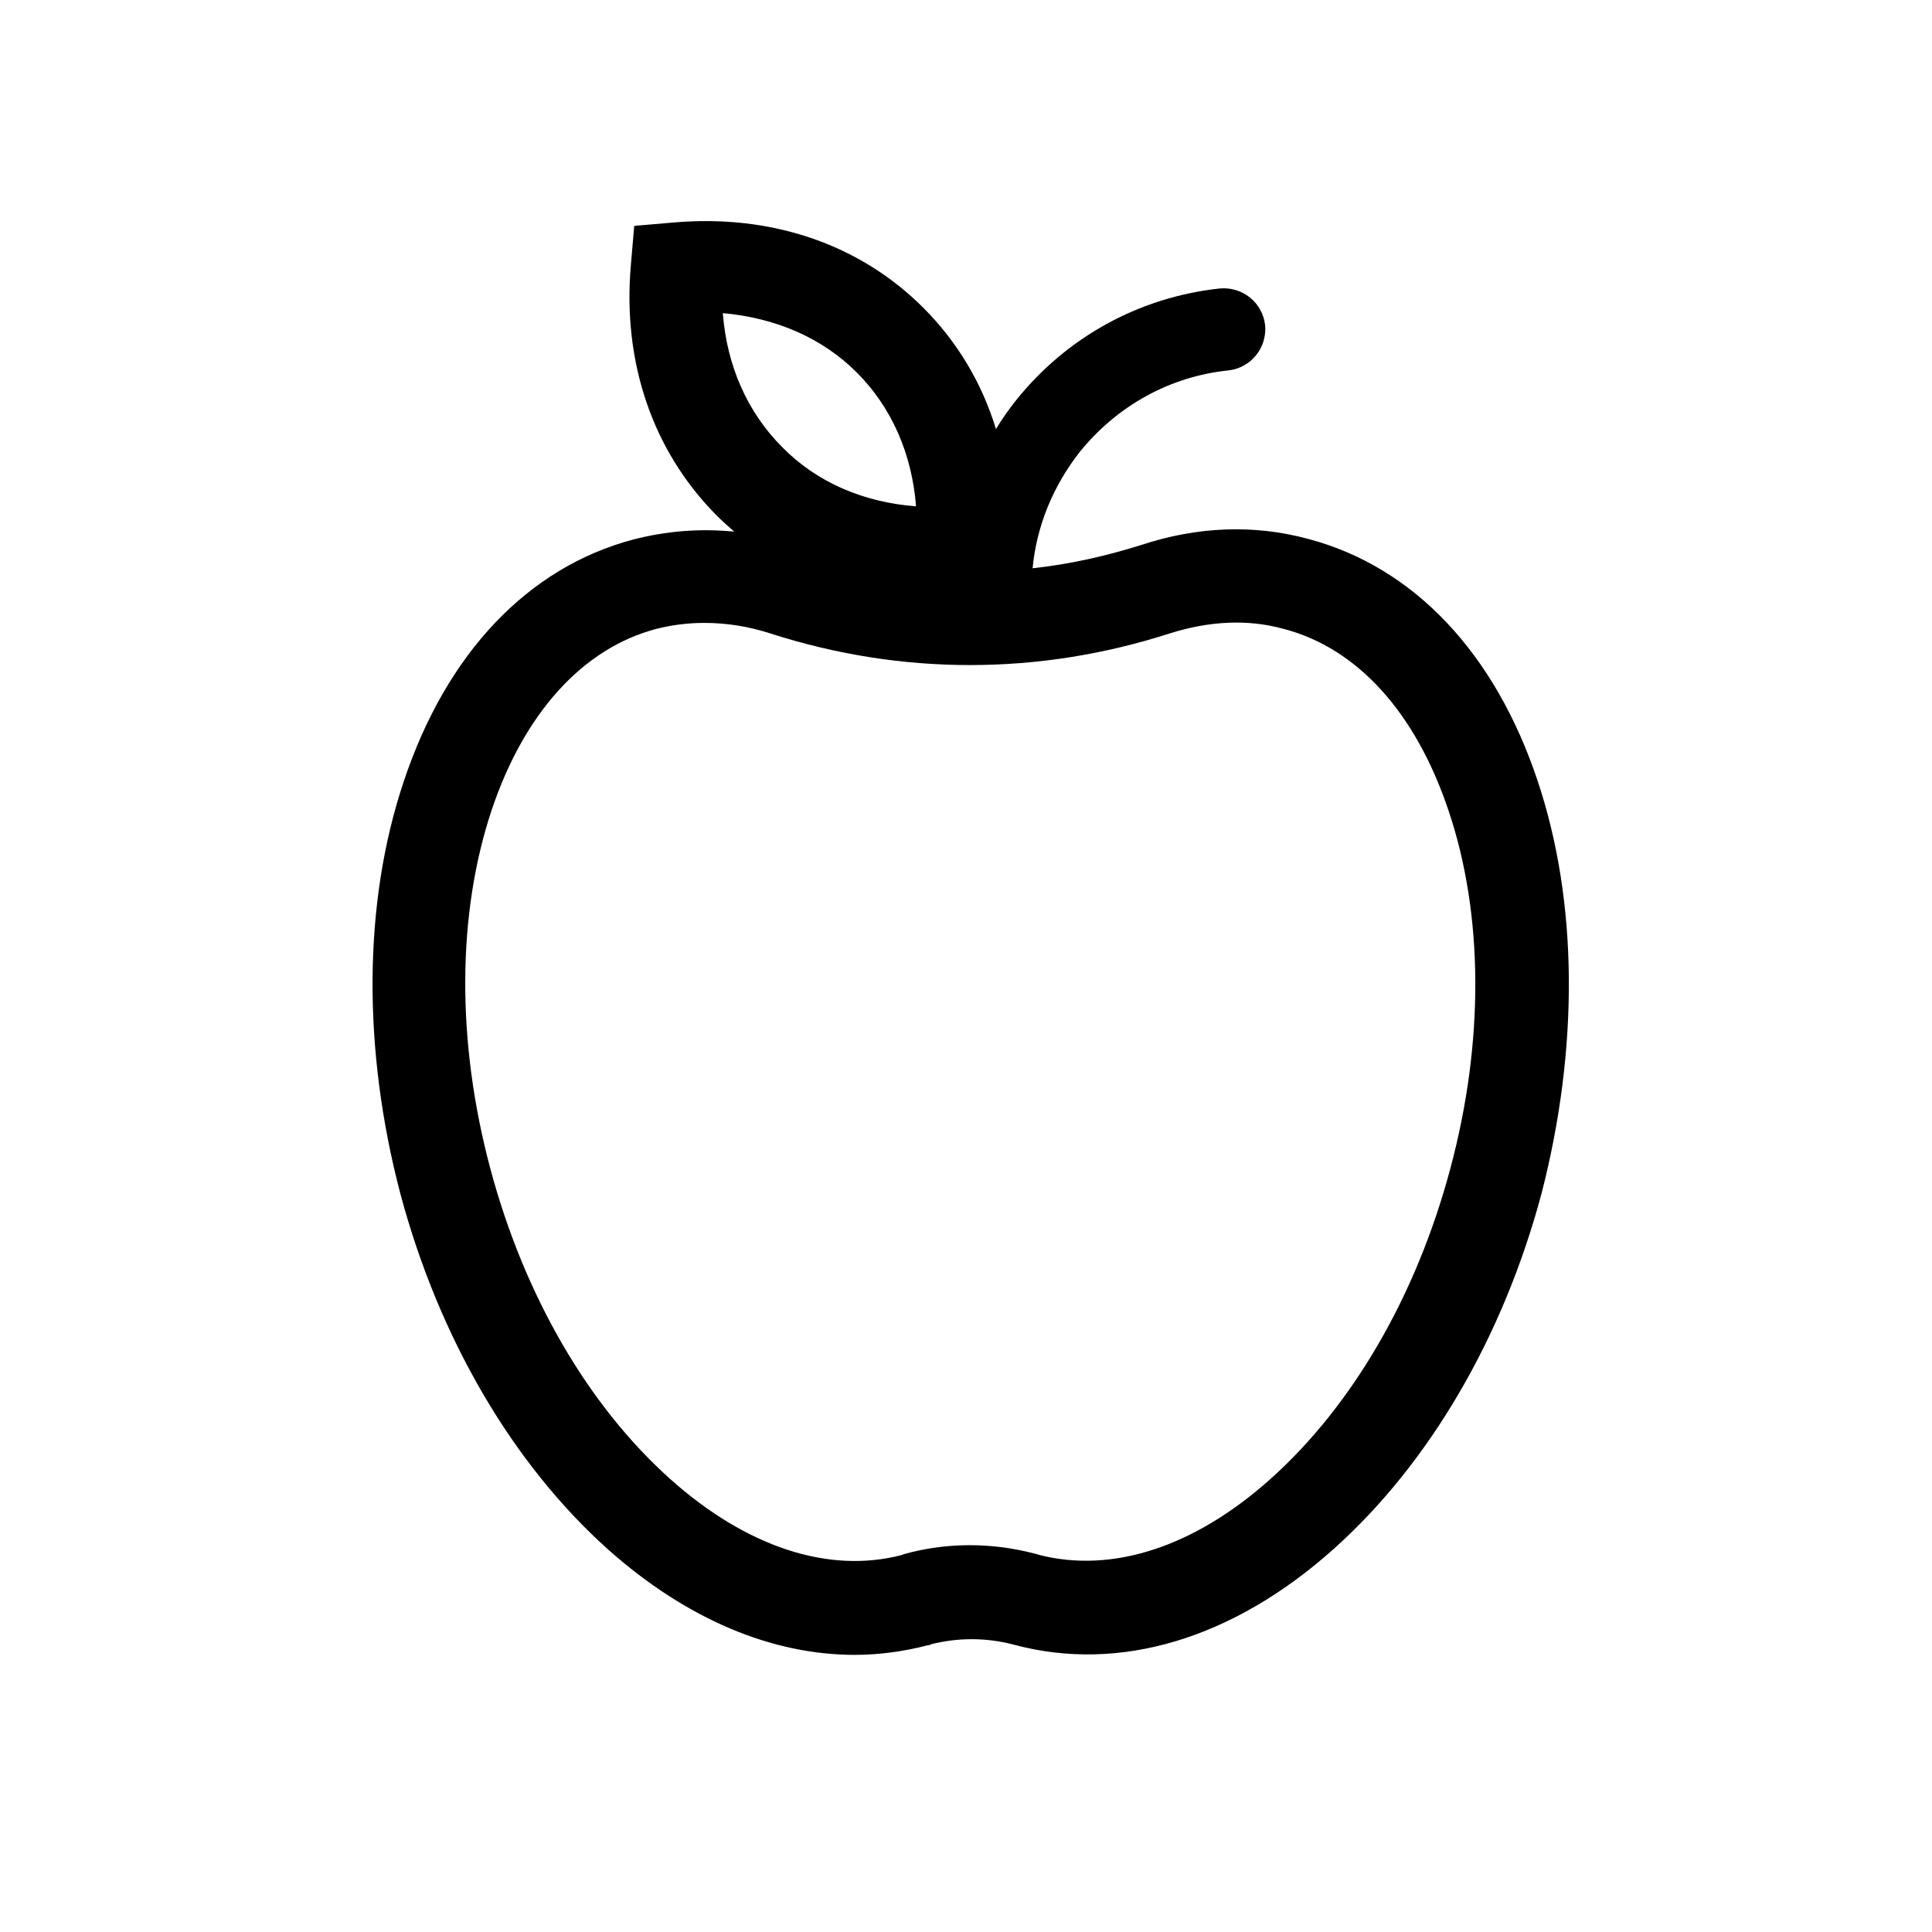 <svg width="36" height="36" viewBox="0 0 36 36" fill="none" xmlns="http://www.w3.org/2000/svg">
<path d="M28.651 14.549C27.857 12.166 26.342 10.564 24.381 10.043C23.375 9.77 22.32 9.807 21.265 10.155C20.594 10.366 19.924 10.515 19.241 10.589C19.316 9.795 19.626 9.05 20.123 8.417C20.818 7.56 21.799 7.014 22.891 6.902C23.313 6.853 23.611 6.48 23.574 6.058C23.524 5.636 23.152 5.338 22.73 5.375C21.227 5.537 19.874 6.282 18.931 7.461C18.794 7.635 18.67 7.809 18.558 7.995C18.298 7.138 17.838 6.369 17.205 5.735C16.014 4.544 14.363 3.985 12.538 4.147L11.818 4.209L11.756 4.929C11.594 6.753 12.165 8.404 13.345 9.596C13.456 9.708 13.568 9.807 13.68 9.906C13.034 9.844 12.414 9.894 11.793 10.055C9.832 10.577 8.317 12.178 7.523 14.562C6.765 16.821 6.753 19.552 7.461 22.246C8.181 24.939 9.558 27.286 11.334 28.875C12.786 30.166 14.375 30.836 15.927 30.836C16.374 30.836 16.833 30.774 17.267 30.662L17.33 30.65L17.354 30.637C17.851 30.513 18.36 30.513 18.856 30.637L18.906 30.65C20.867 31.171 22.978 30.538 24.852 28.862C26.628 27.273 28.006 24.927 28.726 22.233C29.421 19.527 29.408 16.808 28.651 14.549ZM15.964 6.94C16.61 7.585 16.994 8.454 17.069 9.435C16.088 9.36 15.219 8.988 14.574 8.33C13.928 7.684 13.543 6.815 13.469 5.835C14.45 5.922 15.319 6.294 15.964 6.94ZM27.025 21.774C26.392 24.145 25.2 26.193 23.673 27.559C22.258 28.825 20.731 29.322 19.365 28.974L19.328 28.962L19.279 28.949C18.472 28.738 17.628 28.738 16.833 28.962L16.808 28.974C15.443 29.334 13.903 28.825 12.488 27.559C10.961 26.193 9.77 24.145 9.136 21.774C8.503 19.403 8.516 17.032 9.161 15.095C9.769 13.283 10.862 12.079 12.227 11.719C12.525 11.644 12.823 11.607 13.121 11.607C13.531 11.607 13.941 11.669 14.363 11.806C16.796 12.588 19.353 12.588 21.786 11.806C22.531 11.57 23.251 11.533 23.921 11.719C25.299 12.079 26.379 13.283 26.988 15.095C27.645 17.032 27.658 19.415 27.025 21.774Z" fill="black"/>
</svg>
